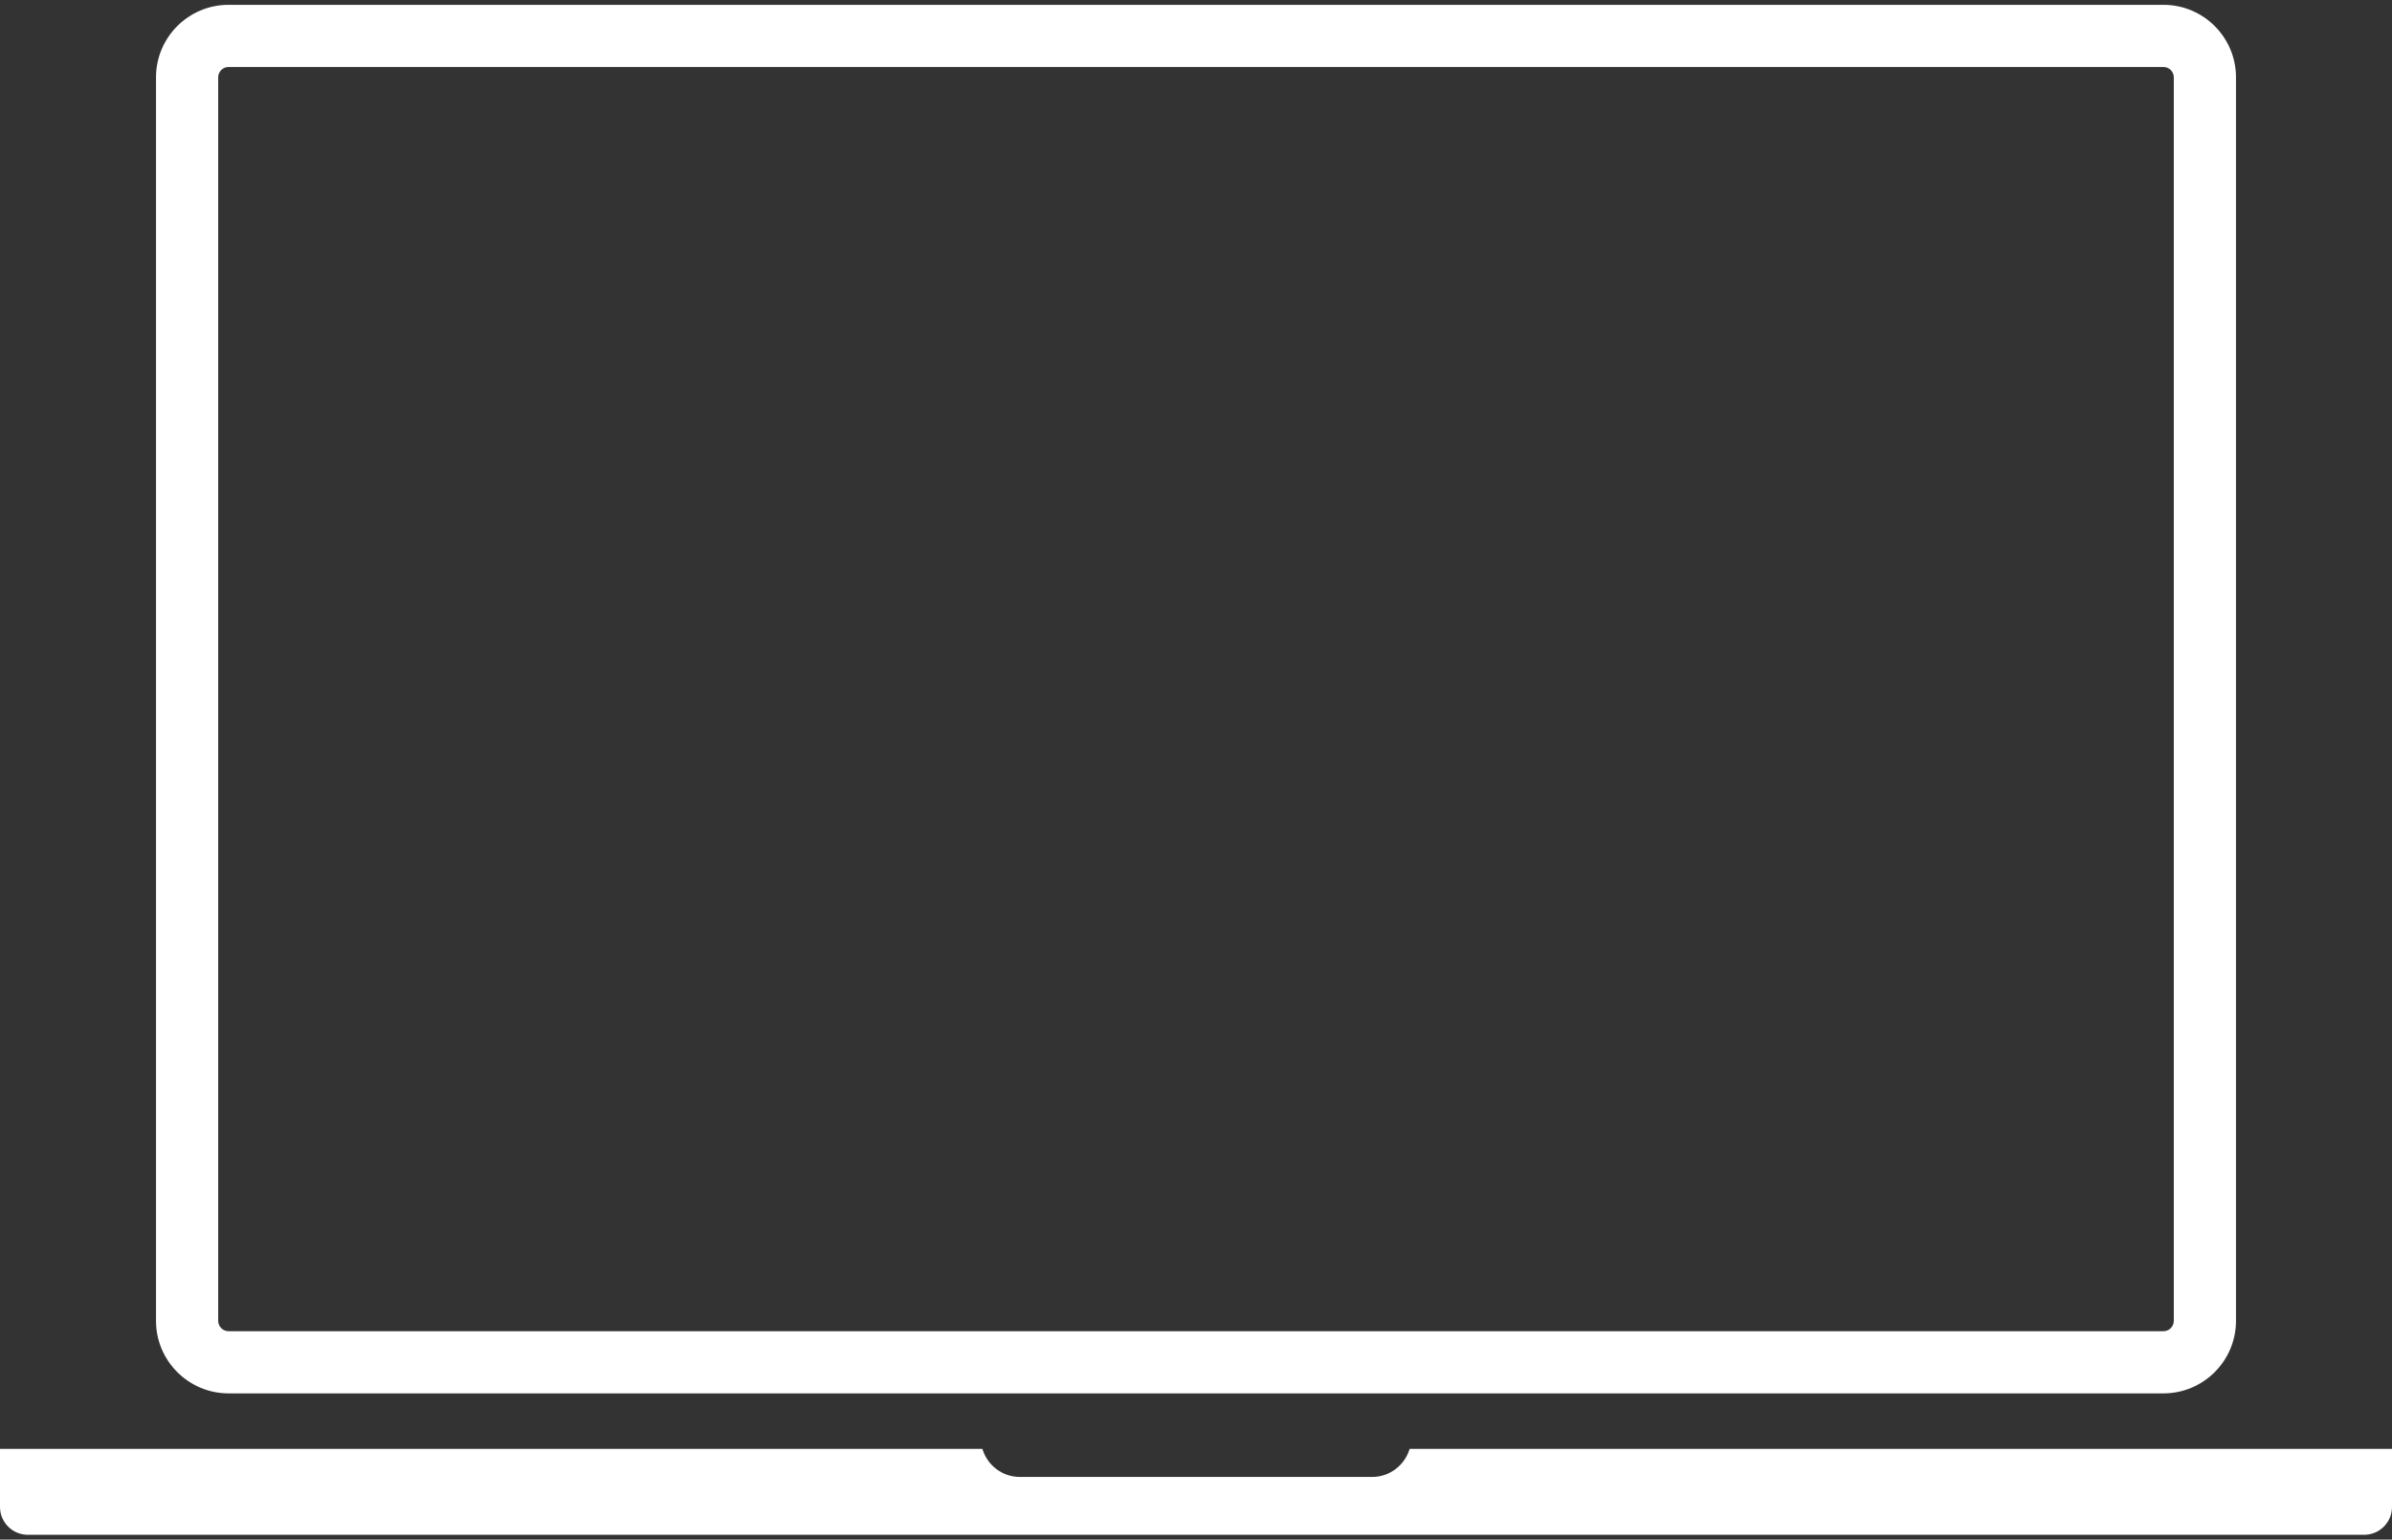 <svg width="73" height="47" viewBox="0 0 73 47" fill="none" xmlns="http://www.w3.org/2000/svg">
<rect x="0" y="0" width="73" height="47" fill="#333333" stroke="none"/>
<path d="M6.975 42.536H66.025C67.246 42.536 68.239 41.543 68.239 40.322V2.361C68.239 1.14 67.246 0.147 66.025 0.147H6.975C5.754 0.147 4.761 1.14 4.761 2.361V40.322C4.761 41.543 5.755 42.536 6.975 42.536ZM6.659 2.361C6.659 2.187 6.801 2.045 6.975 2.045H66.025C66.199 2.045 66.341 2.187 66.341 2.361V40.322C66.341 40.496 66.199 40.638 66.025 40.638H6.975C6.801 40.638 6.659 40.496 6.659 40.322V2.361ZM73 44.23V46.003C73 46.472 72.619 46.853 72.15 46.853H0.85C0.381 46.853 0 46.472 0 46.003V44.23H29.981C30.129 44.725 30.582 45.087 31.124 45.087H41.877C42.418 45.087 42.871 44.725 43.02 44.23H73Z" fill="white"/>
</svg>
